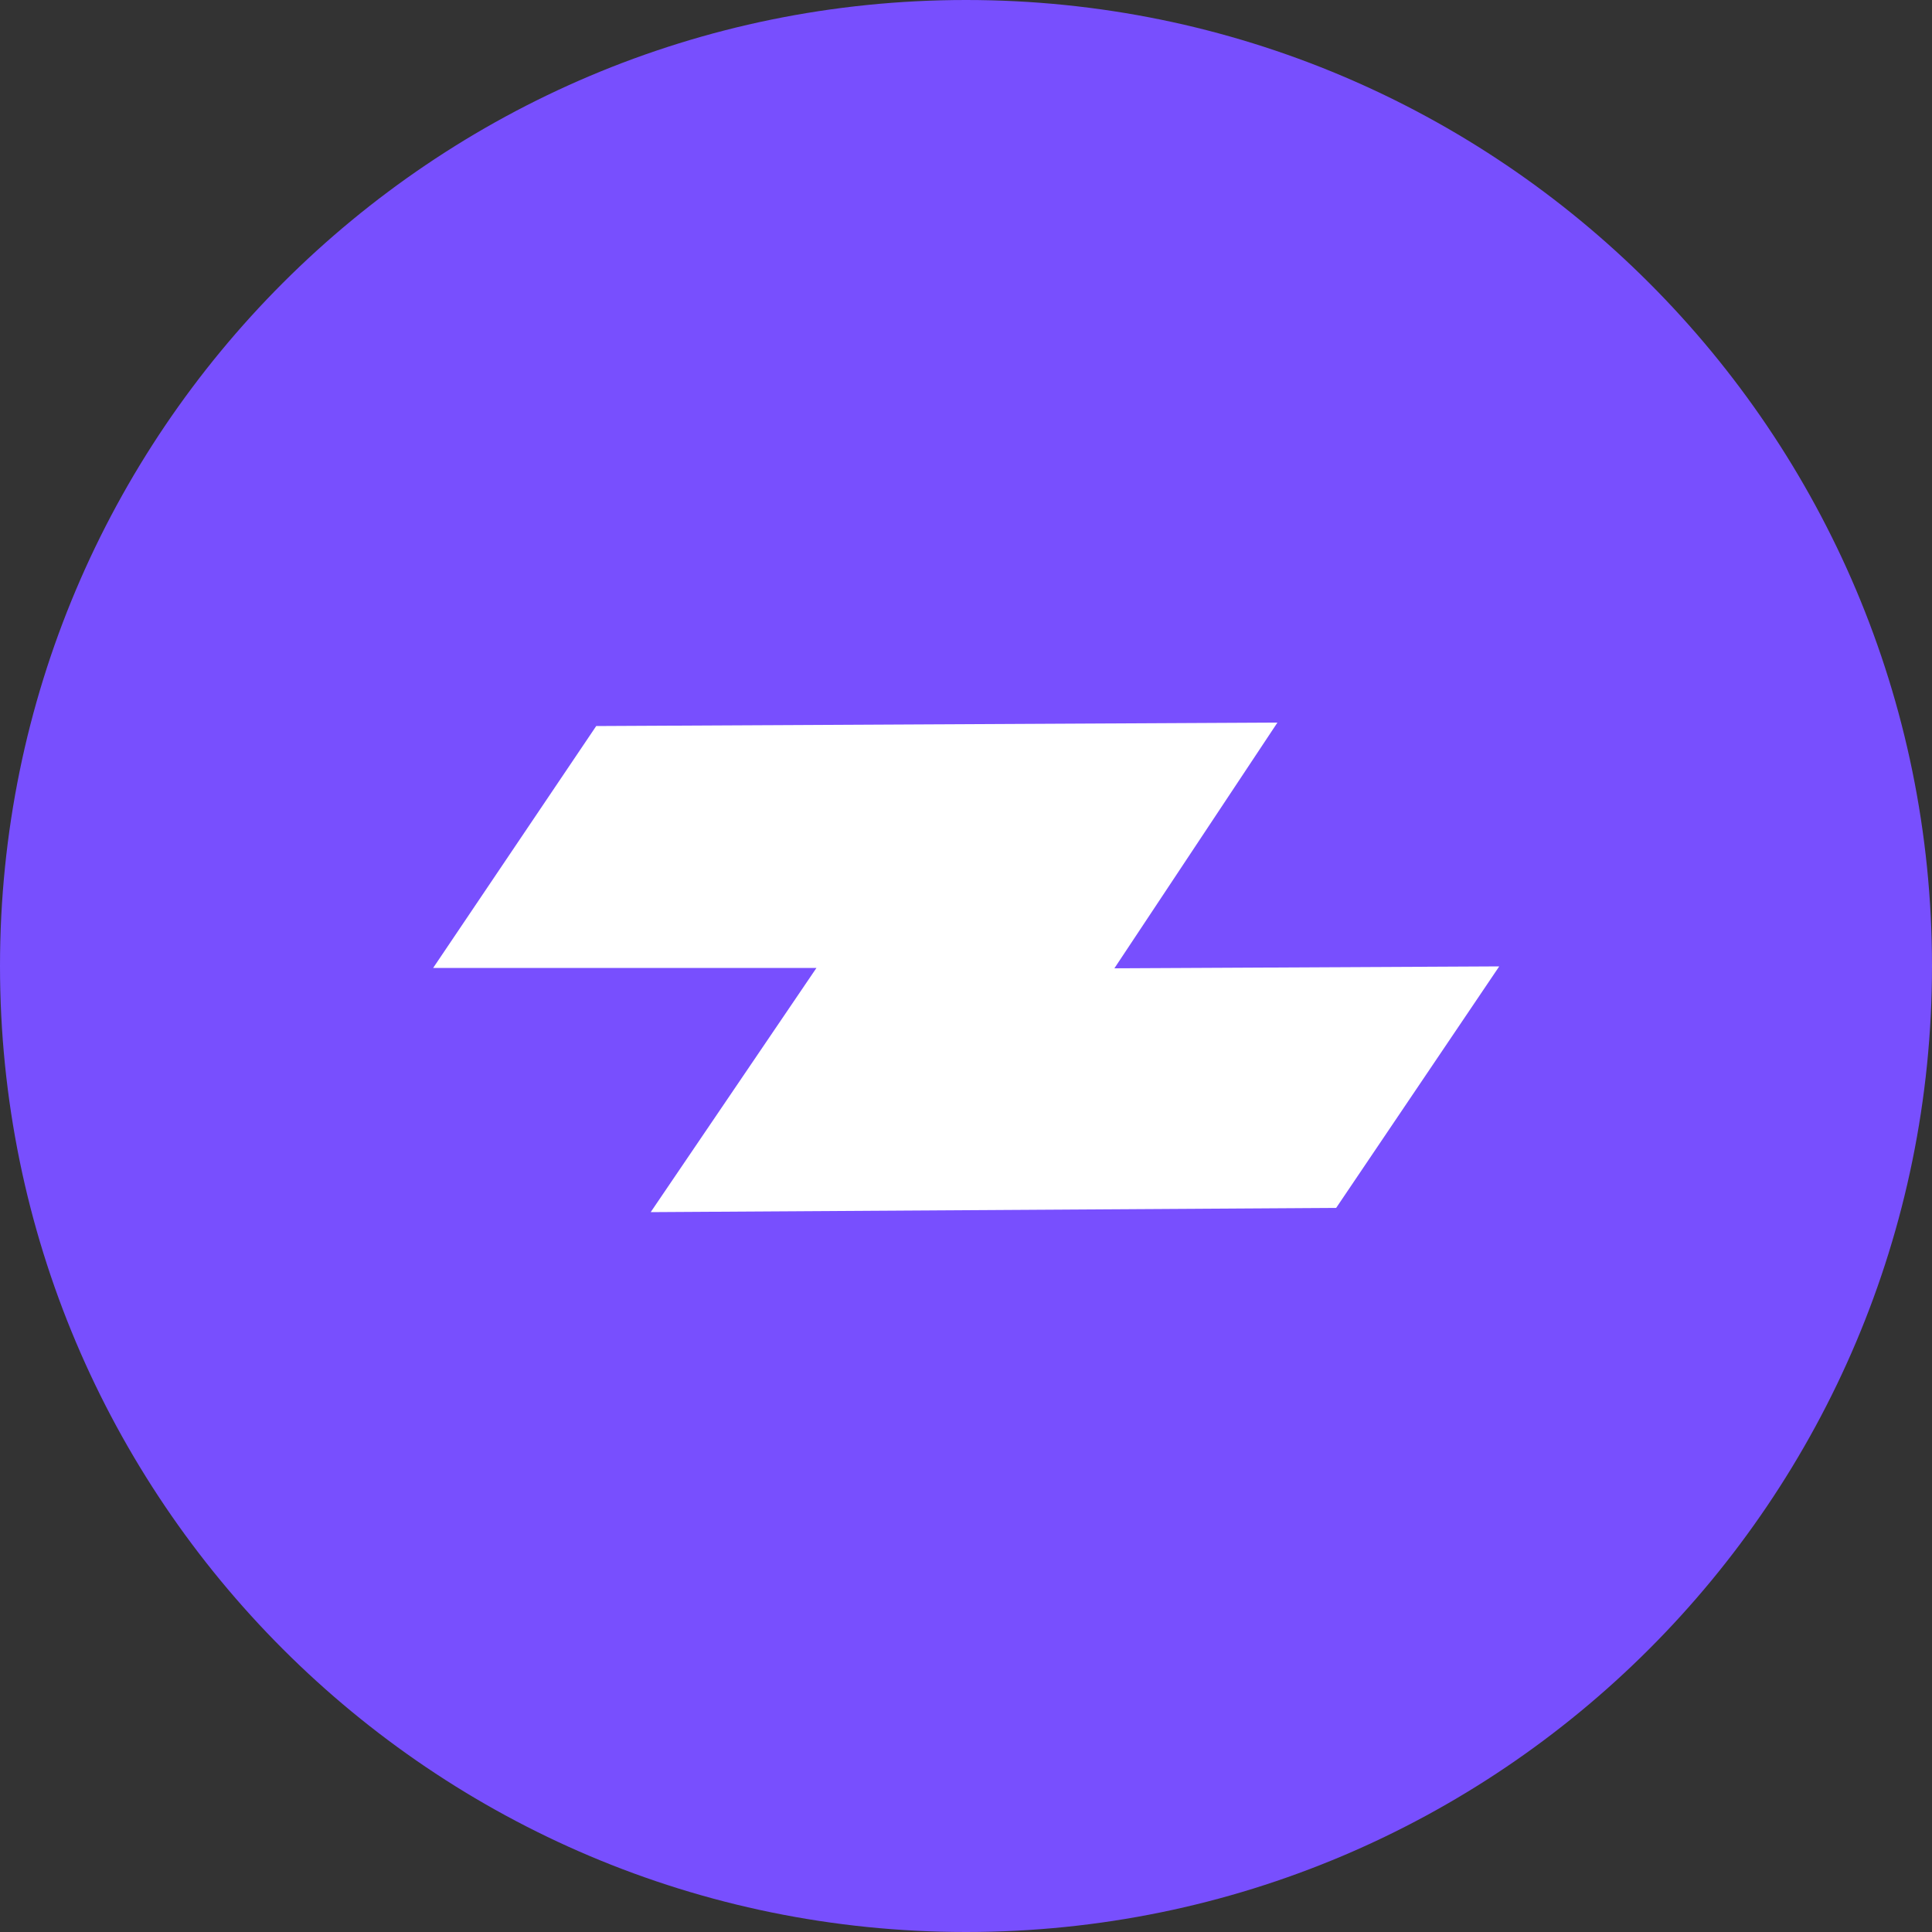 <?xml version="1.0" encoding="utf-8"?>
<!-- Generator: Adobe Illustrator 26.1.0, SVG Export Plug-In . SVG Version: 6.00 Build 0)  -->
<svg version="1.1" id="Layer_1" xmlns="http://www.w3.org/2000/svg" xmlns:xlink="http://www.w3.org/1999/xlink" x="0px" y="0px"
	 viewBox="0 0 500 500" style="enable-background:new 0 0 500 500;" xml:space="preserve">
<rect x="0" y="0" width="500" height="500" fill="#333333" stroke="none"/>
<style type="text/css">
	.st0{fill:#784FFE;}
	.st1{fill-rule:evenodd;clip-rule:evenodd;fill:#FFFFFF;}
</style>
<path id="logo_exterior" class="st0" d="M500,250C500,111.9,388.1,0,250,0S0,111.9,0,250s111.9,250,250,250S500,388.1,500,250z"/>
<path id="logo_interior" class="st1" d="M154.3,187.9l176.3-0.9l-42.2,63.6l99.6-0.5l-42.2,62.5l-177.4,1.1l42.9-63.2l-99.2,0
	L154.3,187.9z"/>
</svg>

